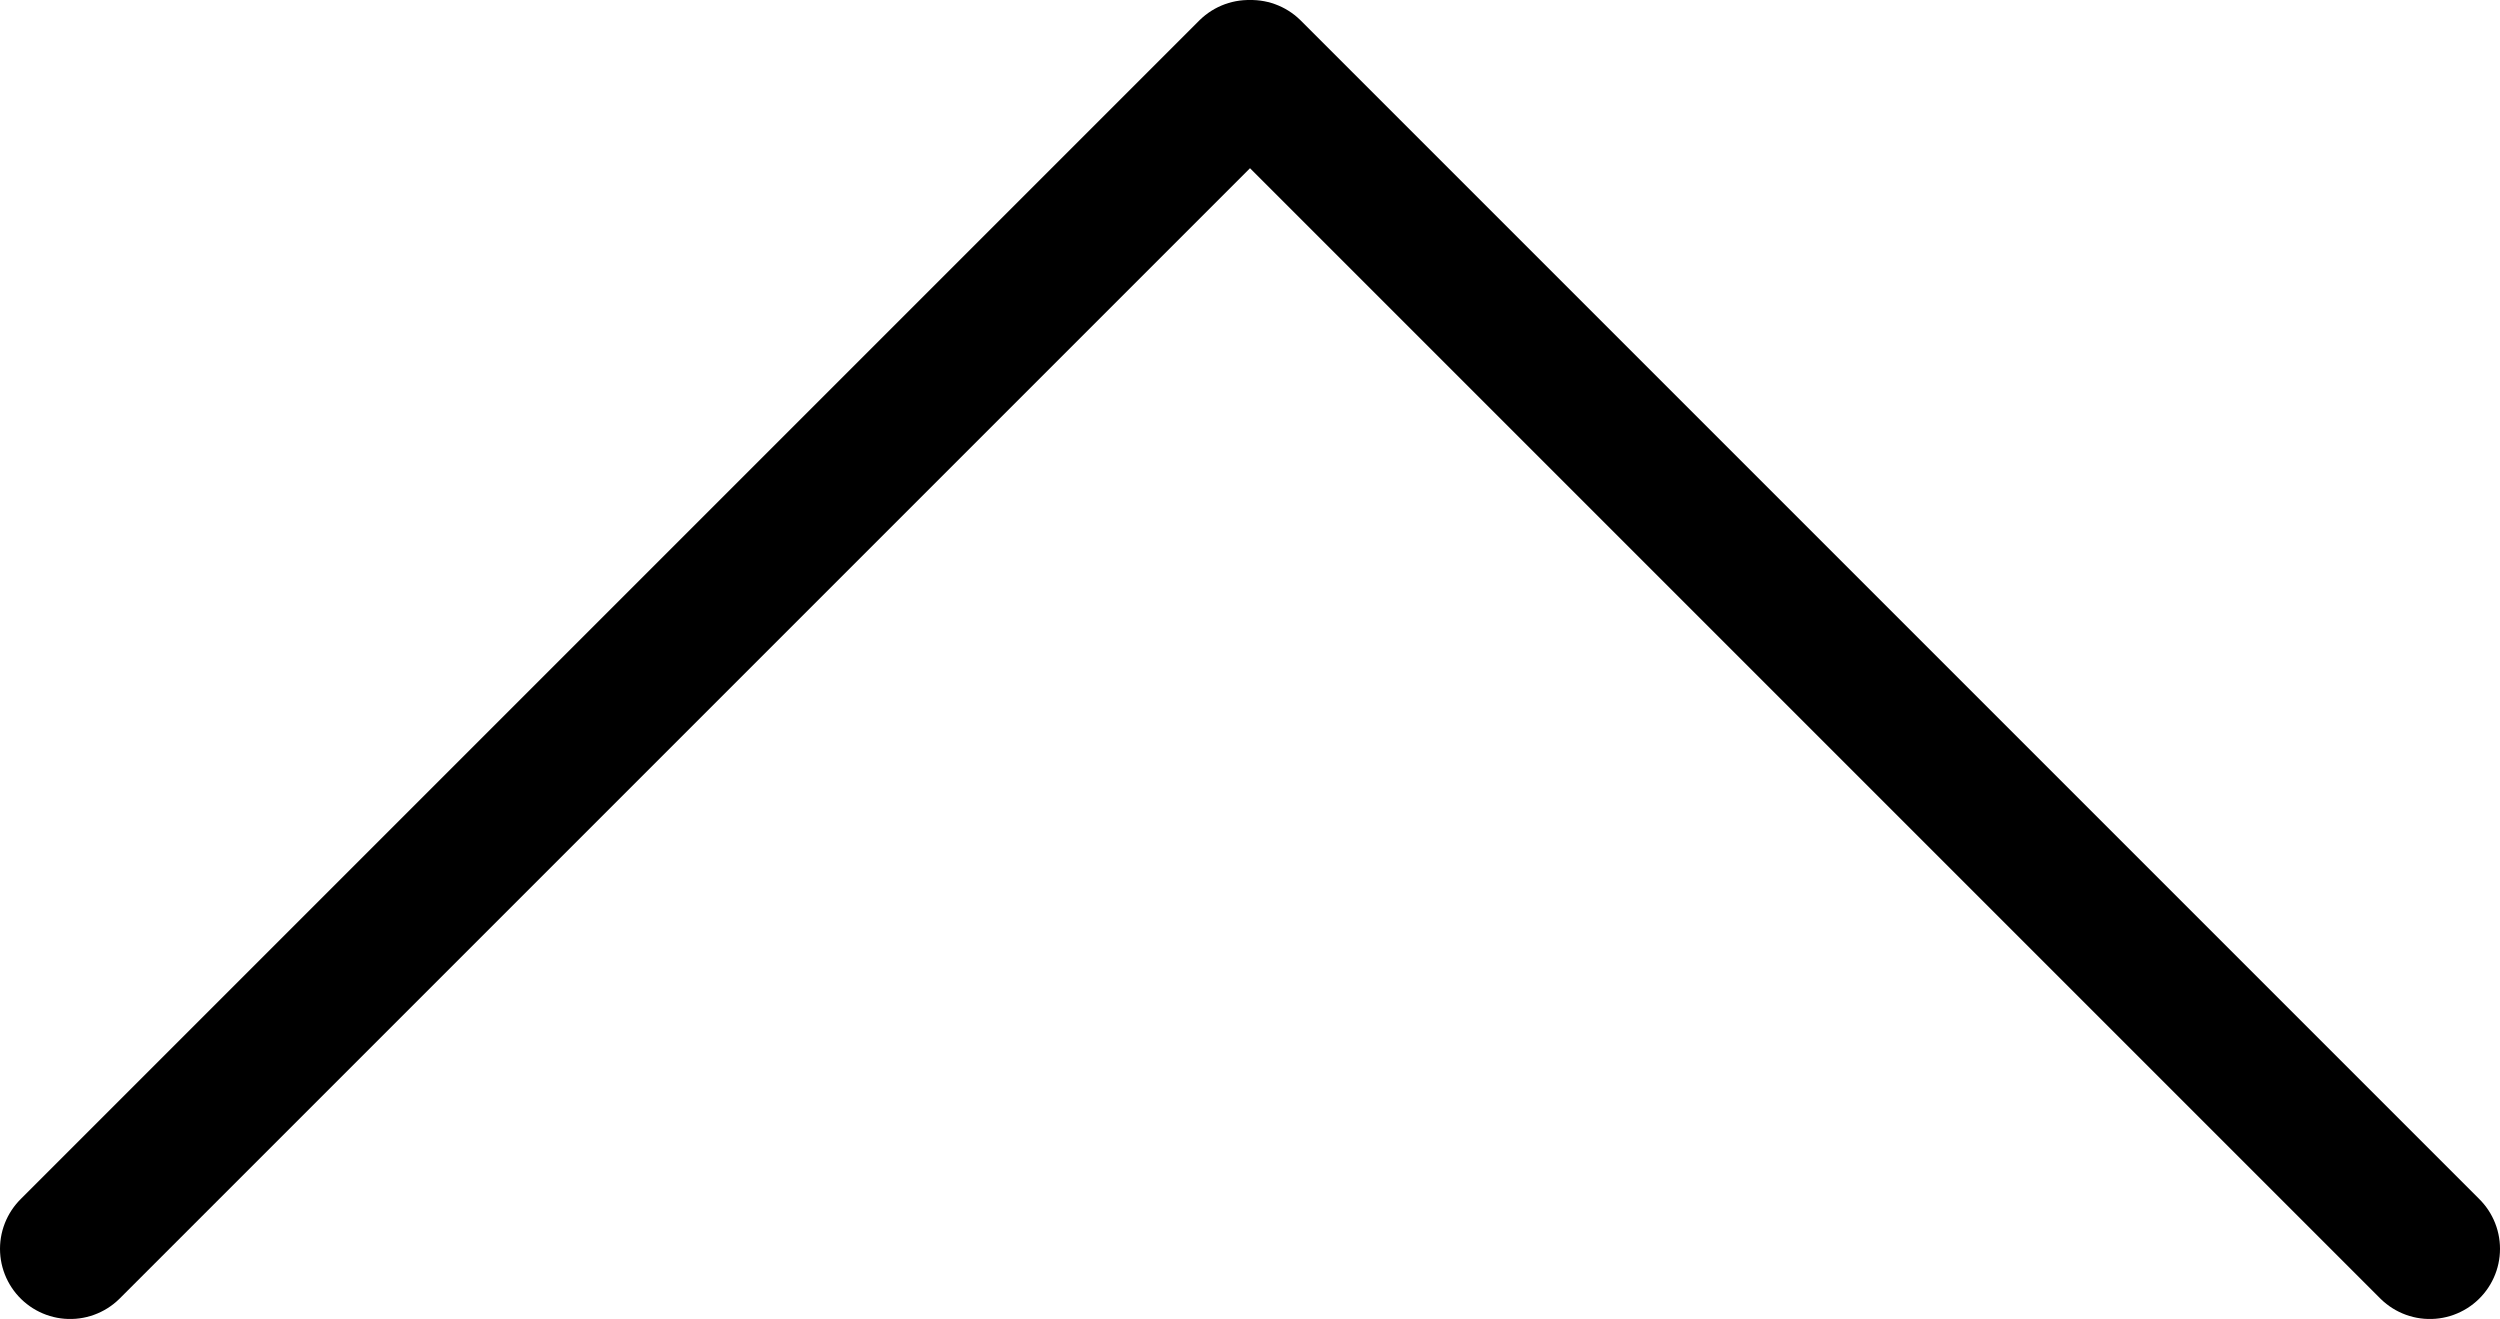 <svg id="Layer_1" data-name="Layer 1" xmlns="http://www.w3.org/2000/svg" viewBox="0 0 106.9 56.4"><defs><style>.cls-1{fill:none;stroke:#000;stroke-linecap:round;stroke-linejoin:round;stroke-width:6px;}</style></defs><polyline class="cls-1" points="103.9 53.4 53.5 3 53.4 3 3 53.4"/></svg>